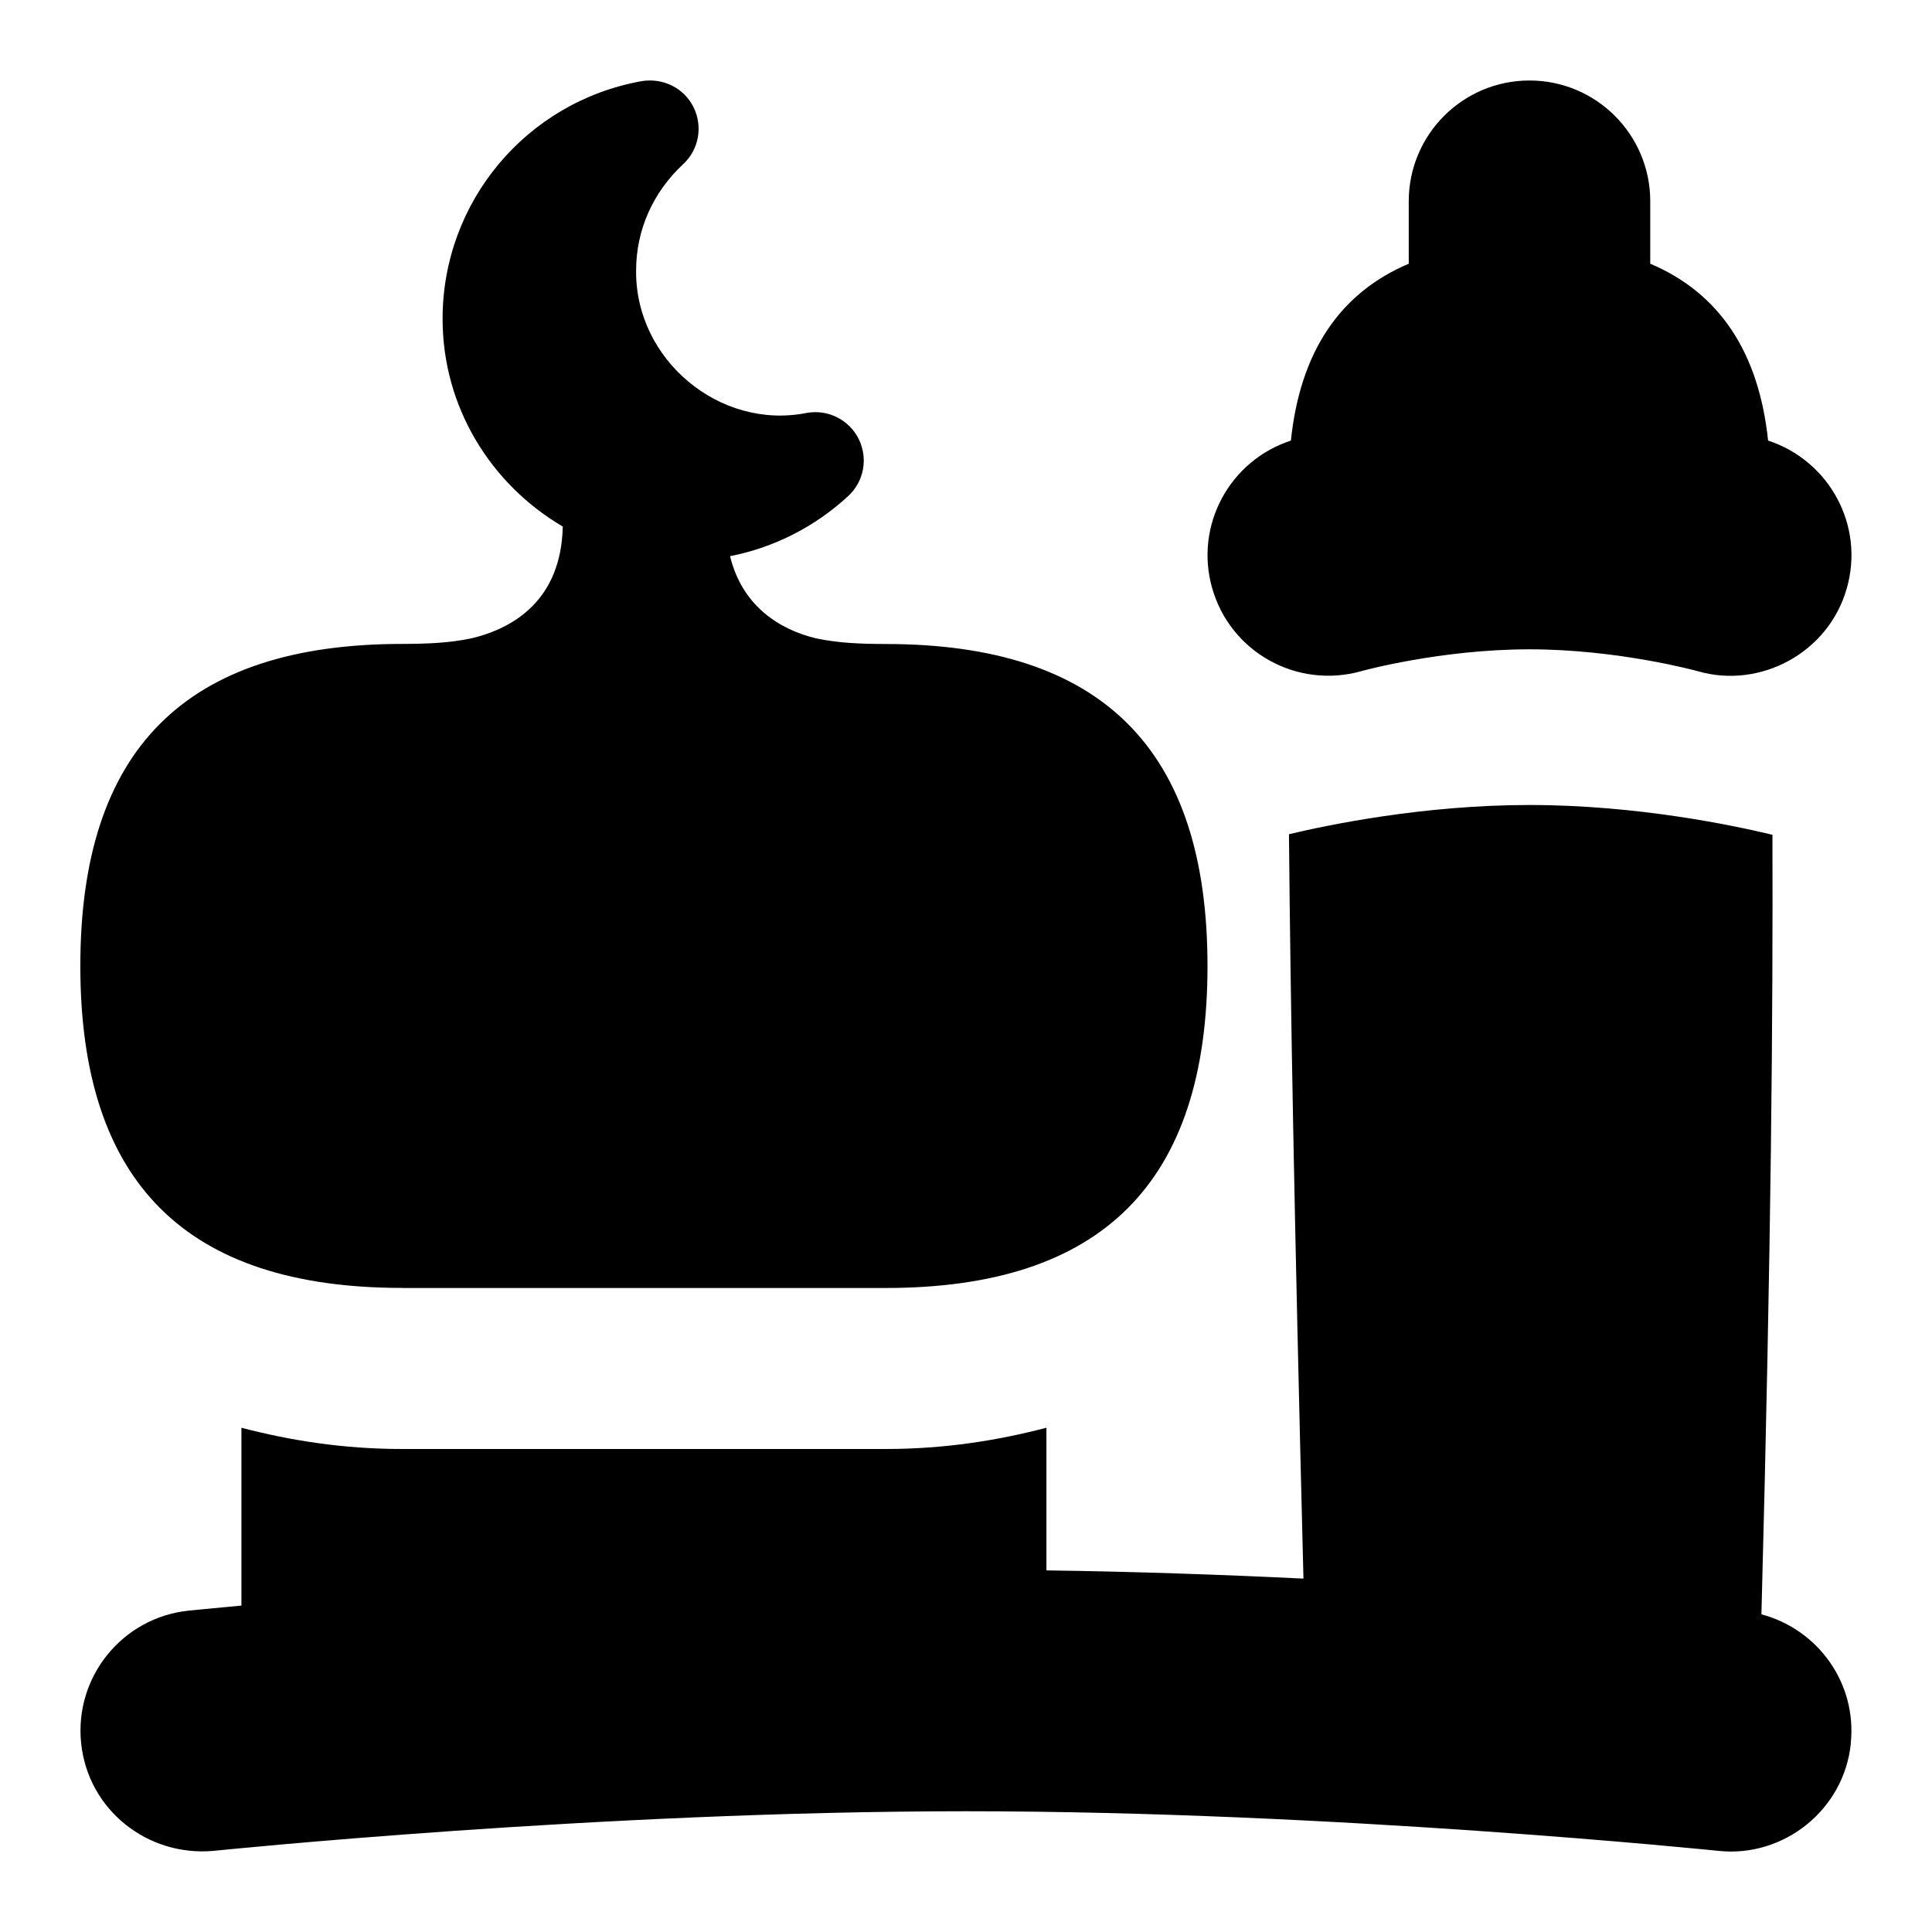 <svg id="Layer_1" viewBox="0 0 24 24" xmlns="http://www.w3.org/2000/svg" data-name="Layer 1"><path d="m22.992 21.655c-.082.828-.837 1.425-1.647 1.337-.047-.005-4.79-.492-9.345-.492s-9.297.487-9.345.492c-.826.075-1.562-.513-1.647-1.337-.086-.824.513-1.562 1.336-1.647.041-.004.277-.028.655-.063v-2.209c.61.159 1.265.264 2 .264h6c.735 0 1.39-.105 2-.264v1.772c1.1.015 2.184.053 3.193.102-.115-4.535-.161-7.125-.18-9.247.487-.116 1.671-.363 2.987-.363 1.351 0 2.558.259 3.019.37.006 2.235-.012 4.967-.137 9.684.703.186 1.187.855 1.11 1.6zm-17.992-5.655h6c2.691 0 4-1.309 4-4s-1.309-4-4-4c-.314-.001-.579-.011-.862-.07-.446-.107-.916-.394-1.069-1.021.542-.106 1.05-.361 1.468-.747.196-.181.249-.469.13-.709-.119-.238-.379-.37-.643-.324-1.086.218-2.134-.664-2.122-1.769 0-.501.208-.97.584-1.32.196-.181.248-.469.129-.709-.118-.238-.378-.366-.644-.323-1.433.257-2.473 1.499-2.473 2.952 0 1.103.604 2.059 1.493 2.581-.02.907-.603 1.261-1.131 1.388-.282.059-.548.069-.862.07-2.691 0-4 1.309-4 4s1.309 4 4 4zm11.912-7.663c.009-.003.983-.271 2.088-.271s2.083.27 2.088.271c.775.227 1.629-.227 1.854-1.031.222-.777-.216-1.583-.978-1.833-.116-1.101-.607-1.834-1.464-2.197v-.776c0-.828-.671-1.5-1.5-1.5s-1.5.672-1.5 1.5v.776c-.857.363-1.349 1.096-1.464 2.197-.762.249-1.2 1.055-.978 1.833.227.797 1.054 1.256 1.854 1.031z"/></svg>